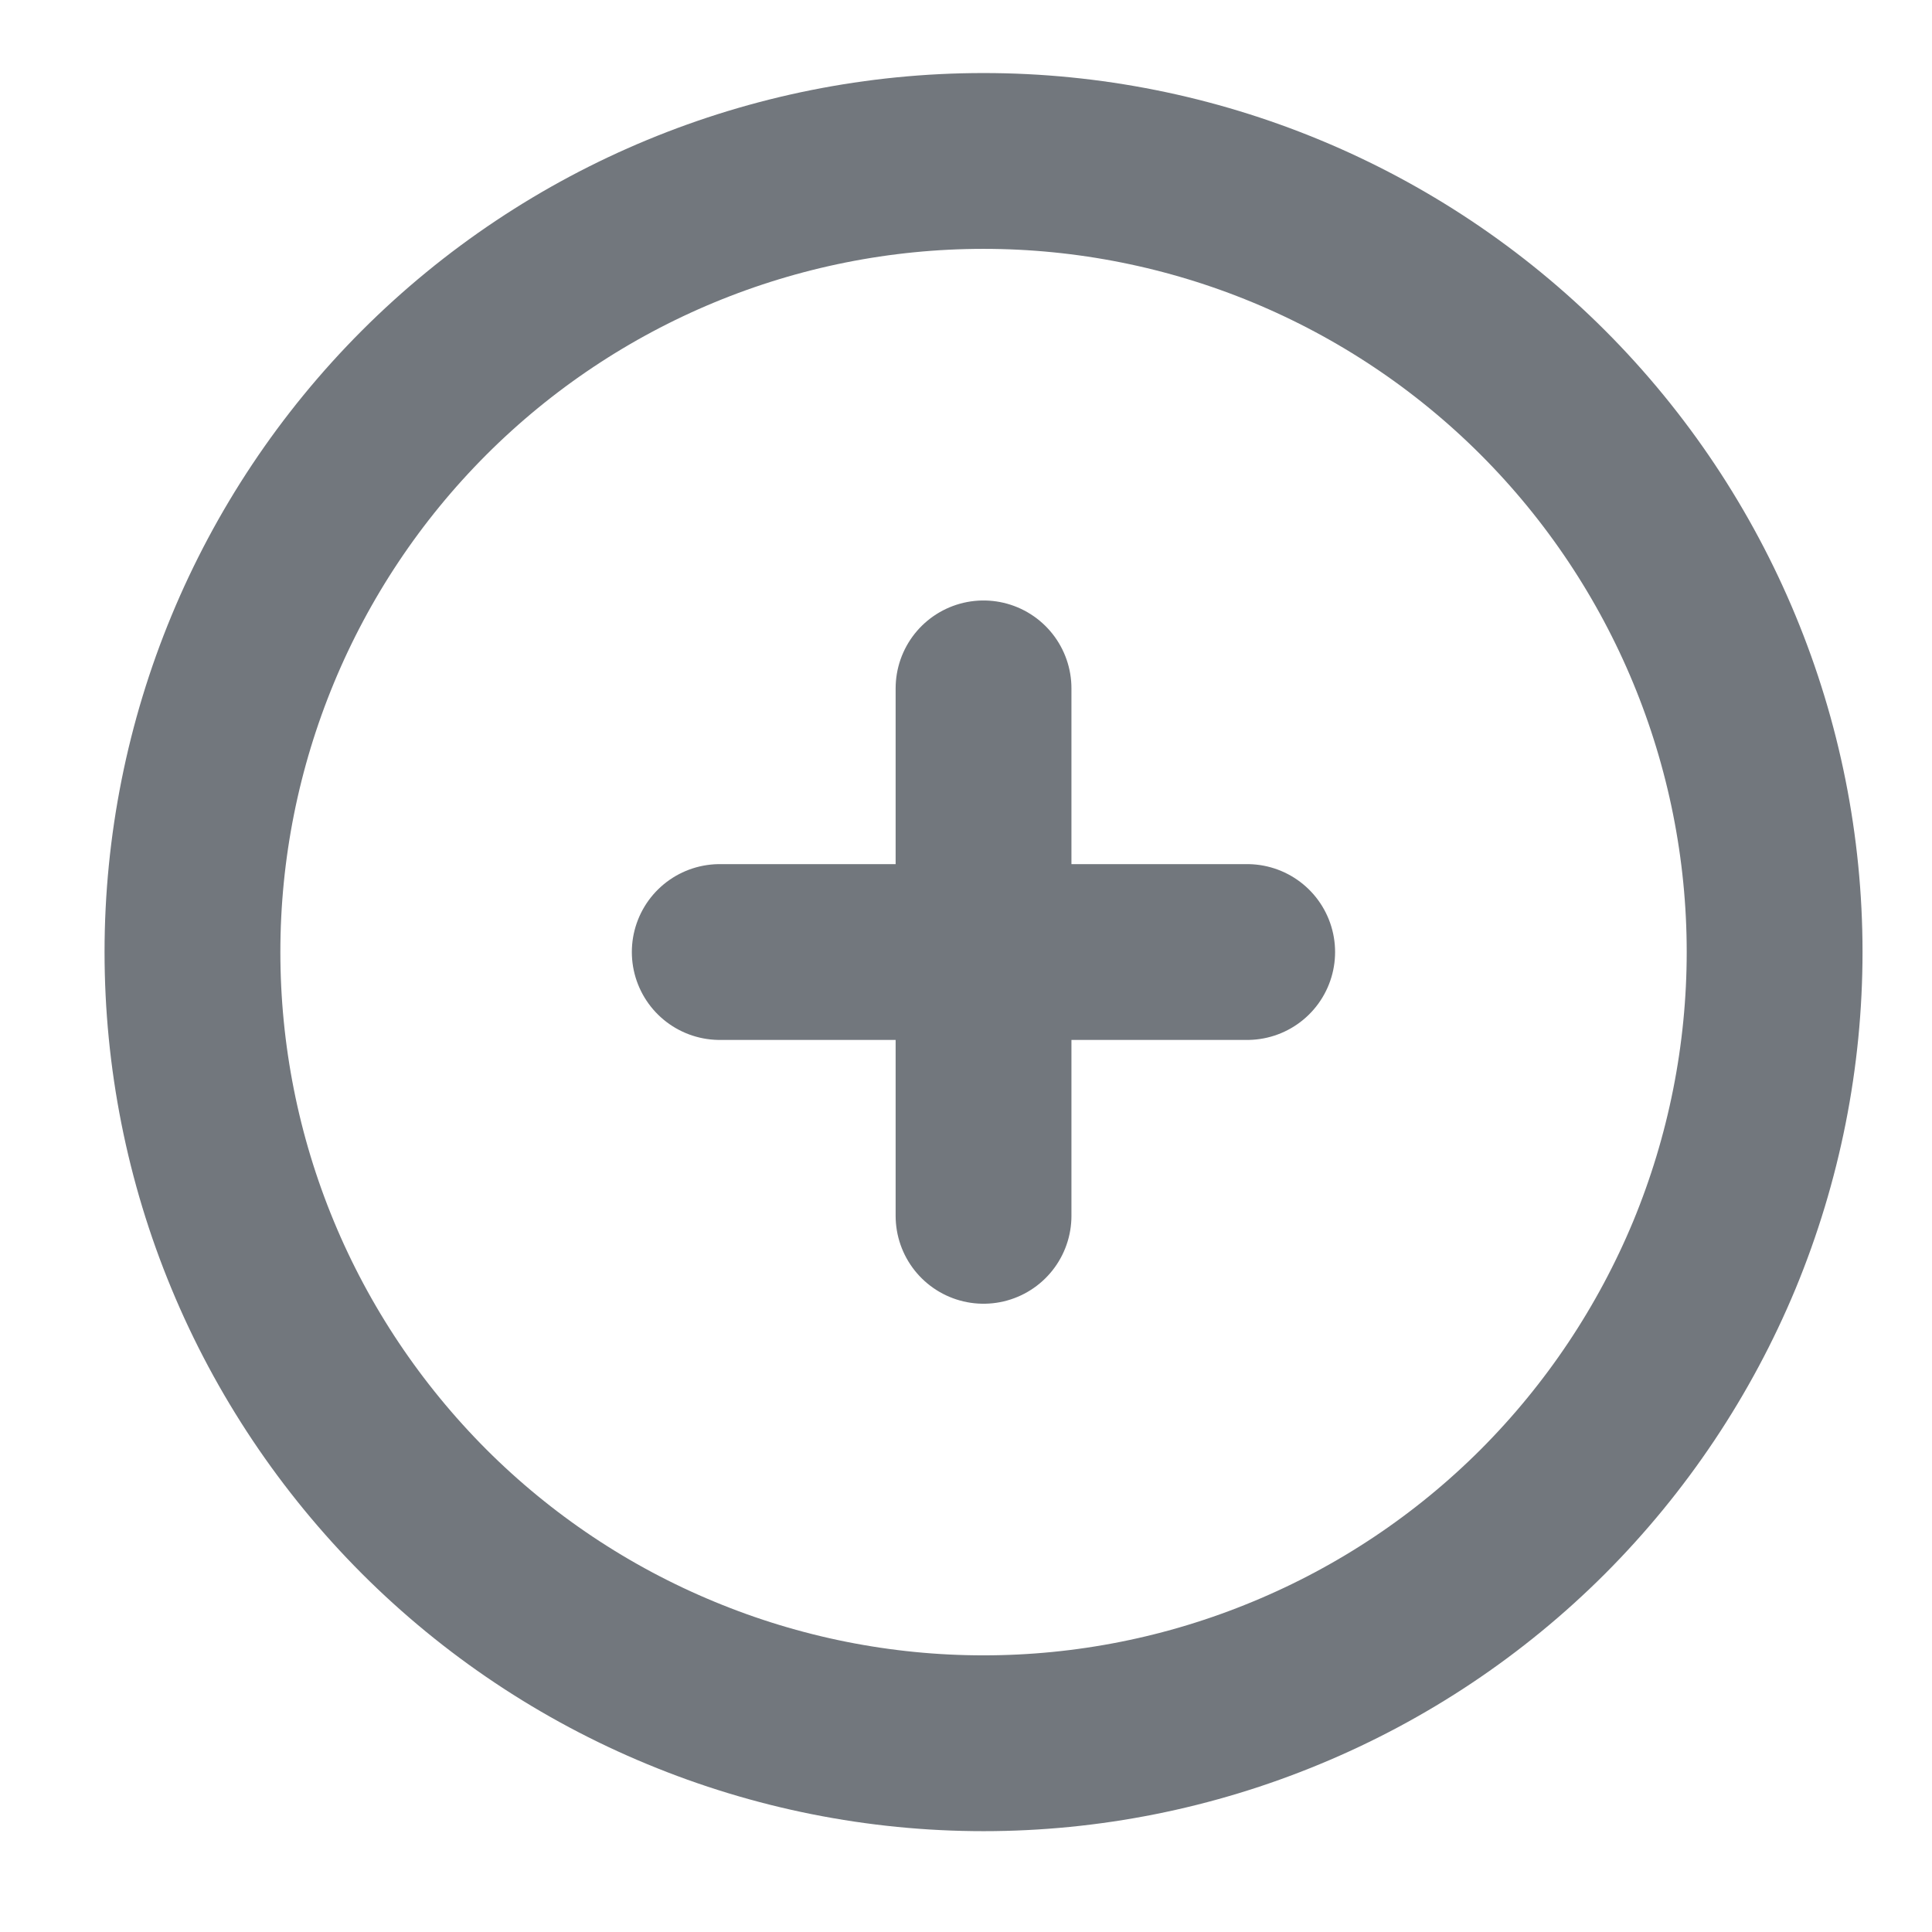 <svg width="13" height="13" viewBox="0 0 13 13" fill="none" xmlns="http://www.w3.org/2000/svg">
<path d="M6.618 4.632V6.406V4.632ZM6.618 6.406V8.181V6.406ZM6.618 6.406H8.392H6.618ZM6.618 6.406H4.843H6.618ZM11.941 6.406C11.941 7.105 11.803 7.798 11.536 8.444C11.268 9.089 10.876 9.676 10.382 10.171C9.888 10.665 9.301 11.057 8.655 11.324C8.009 11.592 7.317 11.73 6.618 11.73C5.919 11.73 5.227 11.592 4.581 11.324C3.935 11.057 3.348 10.665 2.854 10.171C2.36 9.676 1.967 9.089 1.7 8.444C1.432 7.798 1.295 7.105 1.295 6.406C1.295 4.995 1.856 3.641 2.854 2.642C3.852 1.644 5.206 1.083 6.618 1.083C8.03 1.083 9.384 1.644 10.382 2.642C11.38 3.641 11.941 4.995 11.941 6.406Z" stroke="#72777D" stroke-width="1.183" stroke-linecap="round" stroke-linejoin="round"/>
</svg>

